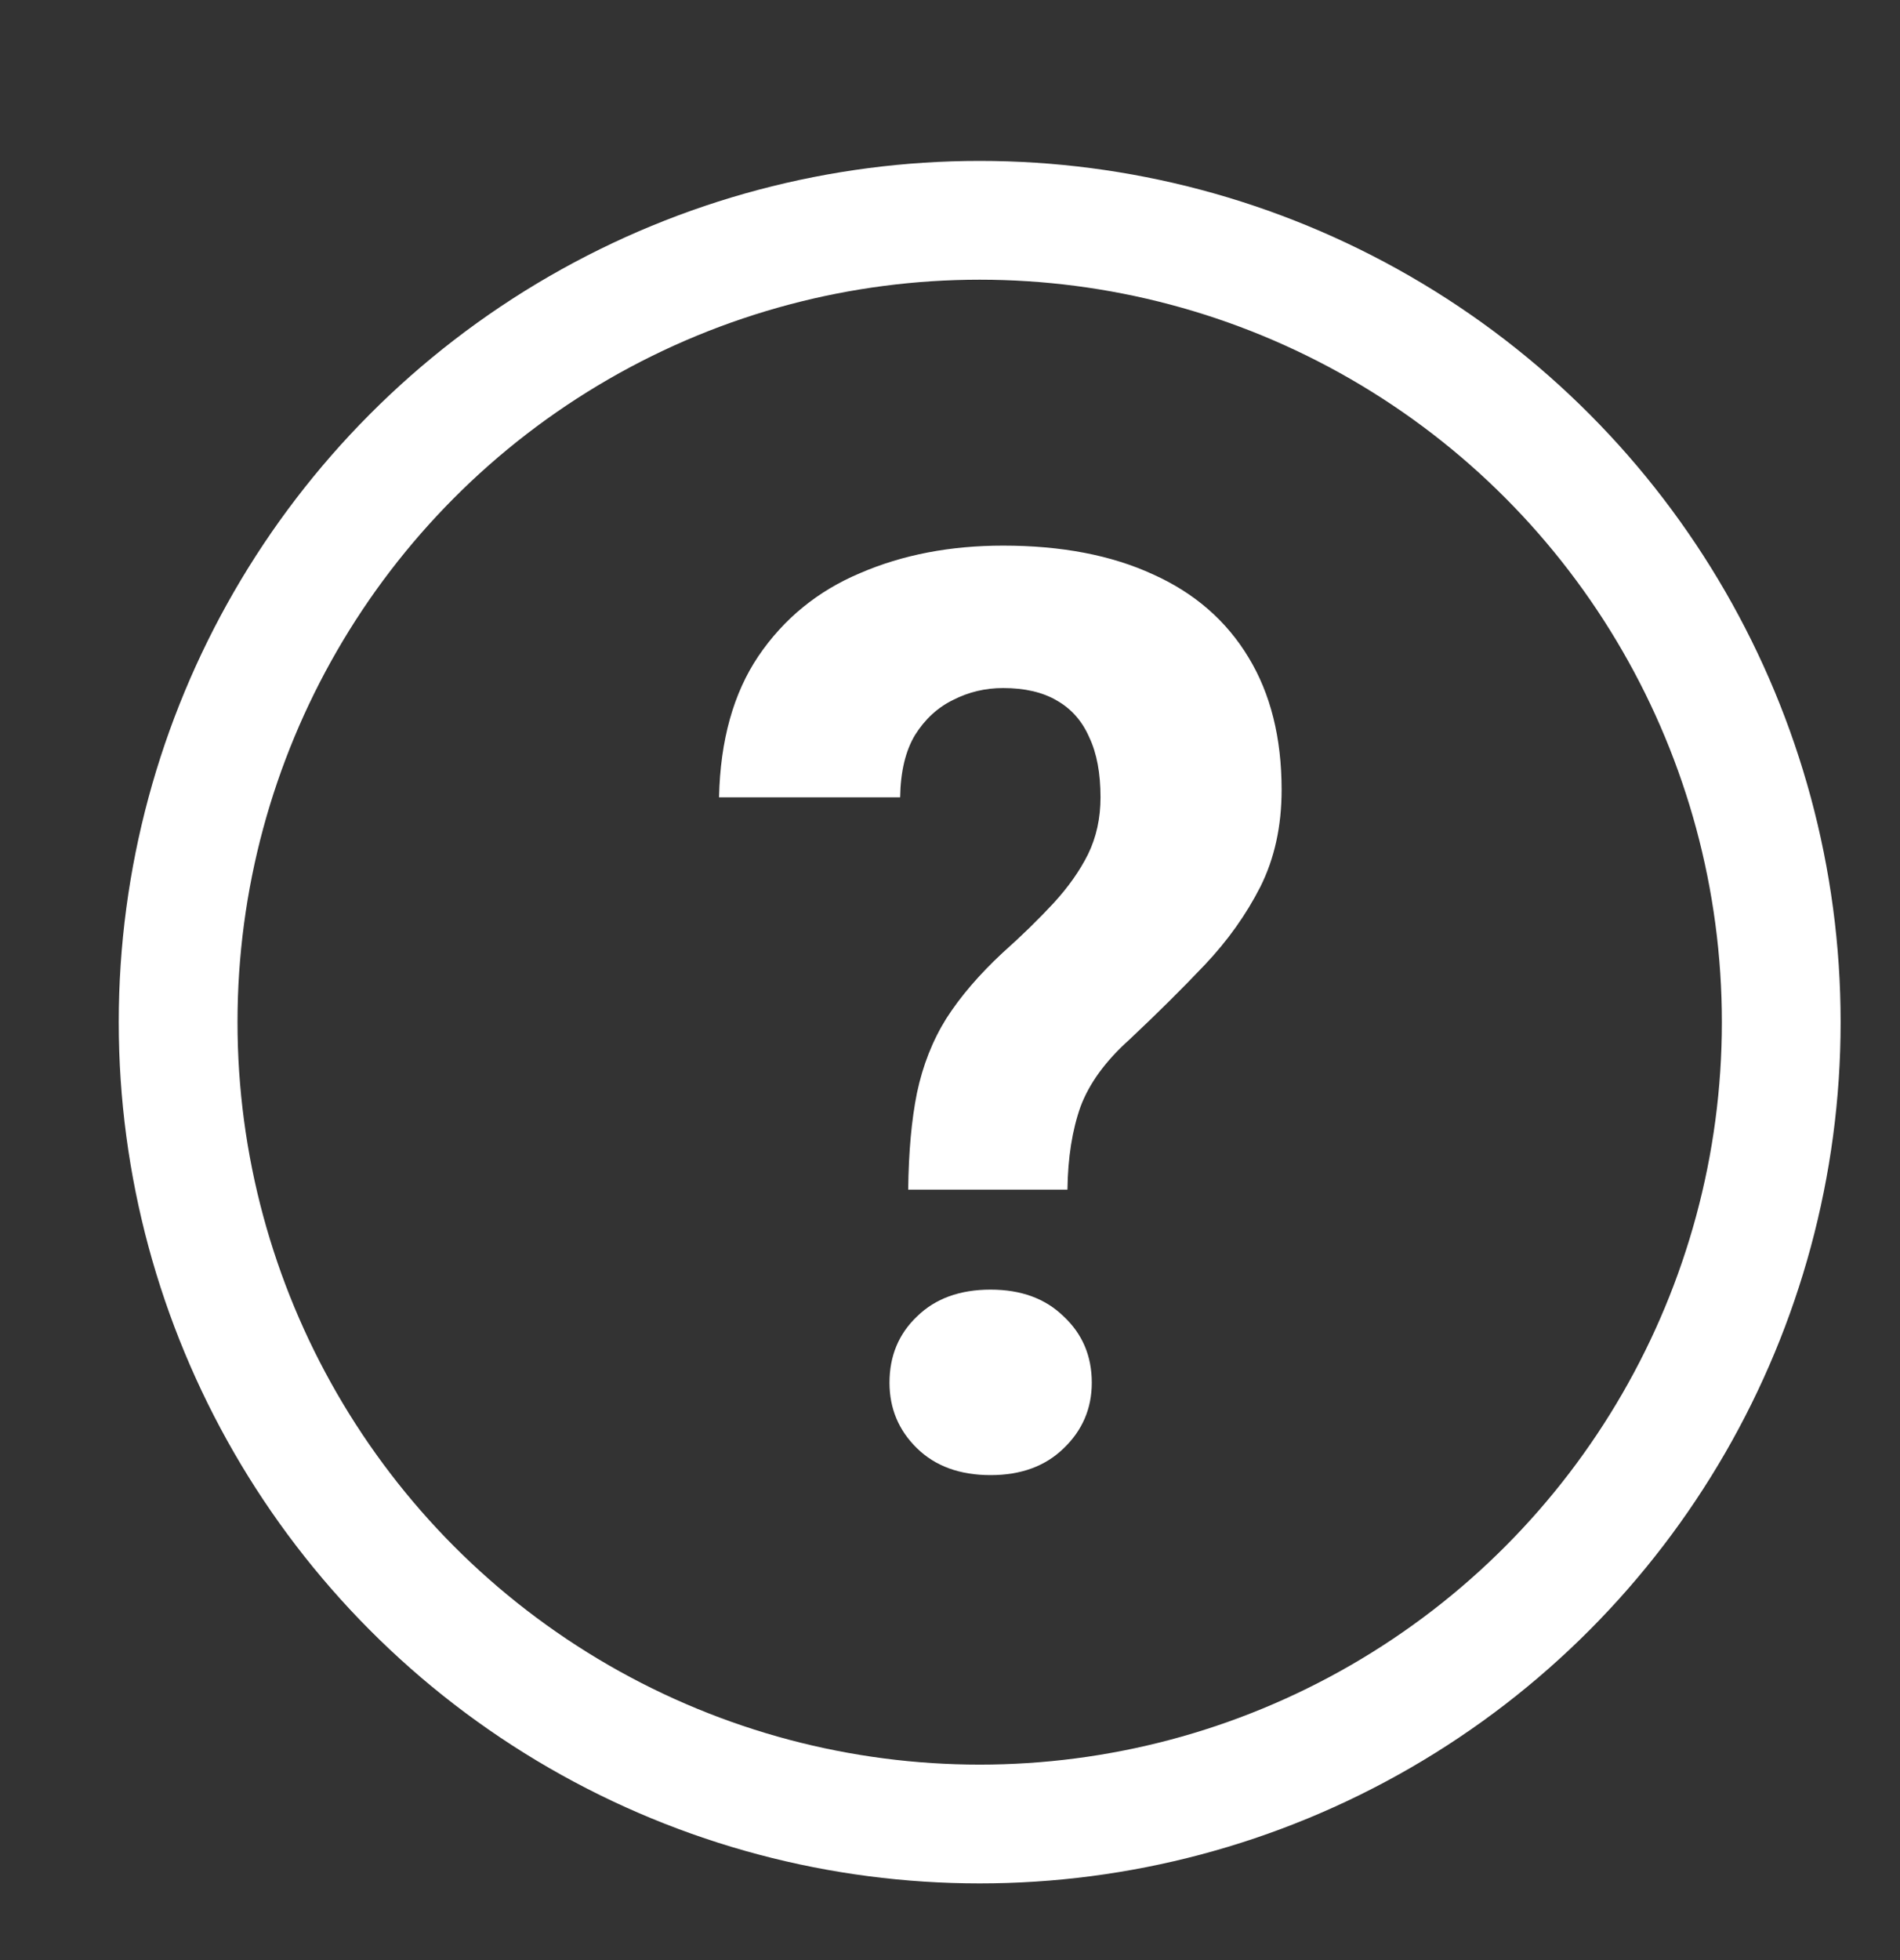 <svg width="32" height="33" viewBox="0 0 32 33" fill="none" xmlns="http://www.w3.org/2000/svg">
<rect x="0" y="0" width="32" height="33" fill="#333333" stroke="none"/>
<g clip-path="url(#clip0_3441_74019)">
<circle cx="16.5" cy="17.209" r="13.5" stroke="white" stroke-width="2"/>
<path d="M17.978 20.029H15.296C15.303 19.398 15.352 18.855 15.444 18.399C15.542 17.936 15.706 17.519 15.938 17.147C16.176 16.776 16.492 16.408 16.884 16.043C17.214 15.749 17.501 15.468 17.747 15.202C17.992 14.935 18.185 14.662 18.325 14.382C18.465 14.094 18.535 13.775 18.535 13.424C18.535 13.018 18.472 12.681 18.346 12.415C18.227 12.141 18.045 11.934 17.799 11.794C17.561 11.654 17.259 11.584 16.895 11.584C16.593 11.584 16.313 11.651 16.053 11.784C15.794 11.91 15.58 12.106 15.412 12.373C15.251 12.639 15.167 12.99 15.16 13.424H12.11C12.131 12.464 12.352 11.672 12.772 11.048C13.2 10.417 13.771 9.95 14.486 9.649C15.202 9.34 16.004 9.186 16.895 9.186C17.876 9.186 18.718 9.347 19.419 9.67C20.12 9.985 20.656 10.452 21.028 11.069C21.399 11.679 21.585 12.422 21.585 13.298C21.585 13.908 21.466 14.452 21.228 14.928C20.989 15.398 20.677 15.836 20.292 16.243C19.906 16.65 19.482 17.07 19.019 17.505C18.62 17.863 18.346 18.238 18.199 18.63C18.059 19.023 17.985 19.489 17.978 20.029ZM14.981 23.279C14.981 22.83 15.135 22.458 15.444 22.164C15.752 21.862 16.166 21.712 16.684 21.712C17.196 21.712 17.607 21.862 17.915 22.164C18.23 22.458 18.388 22.83 18.388 23.279C18.388 23.713 18.23 24.081 17.915 24.383C17.607 24.684 17.196 24.835 16.684 24.835C16.166 24.835 15.752 24.684 15.444 24.383C15.135 24.081 14.981 23.713 14.981 23.279Z" fill="white"/>
</g>
<defs>
<clipPath id="clip0_3441_74019">
<rect width="32" height="32" fill="white" transform="translate(0 0.709)"/>
</clipPath>
</defs>
</svg>
